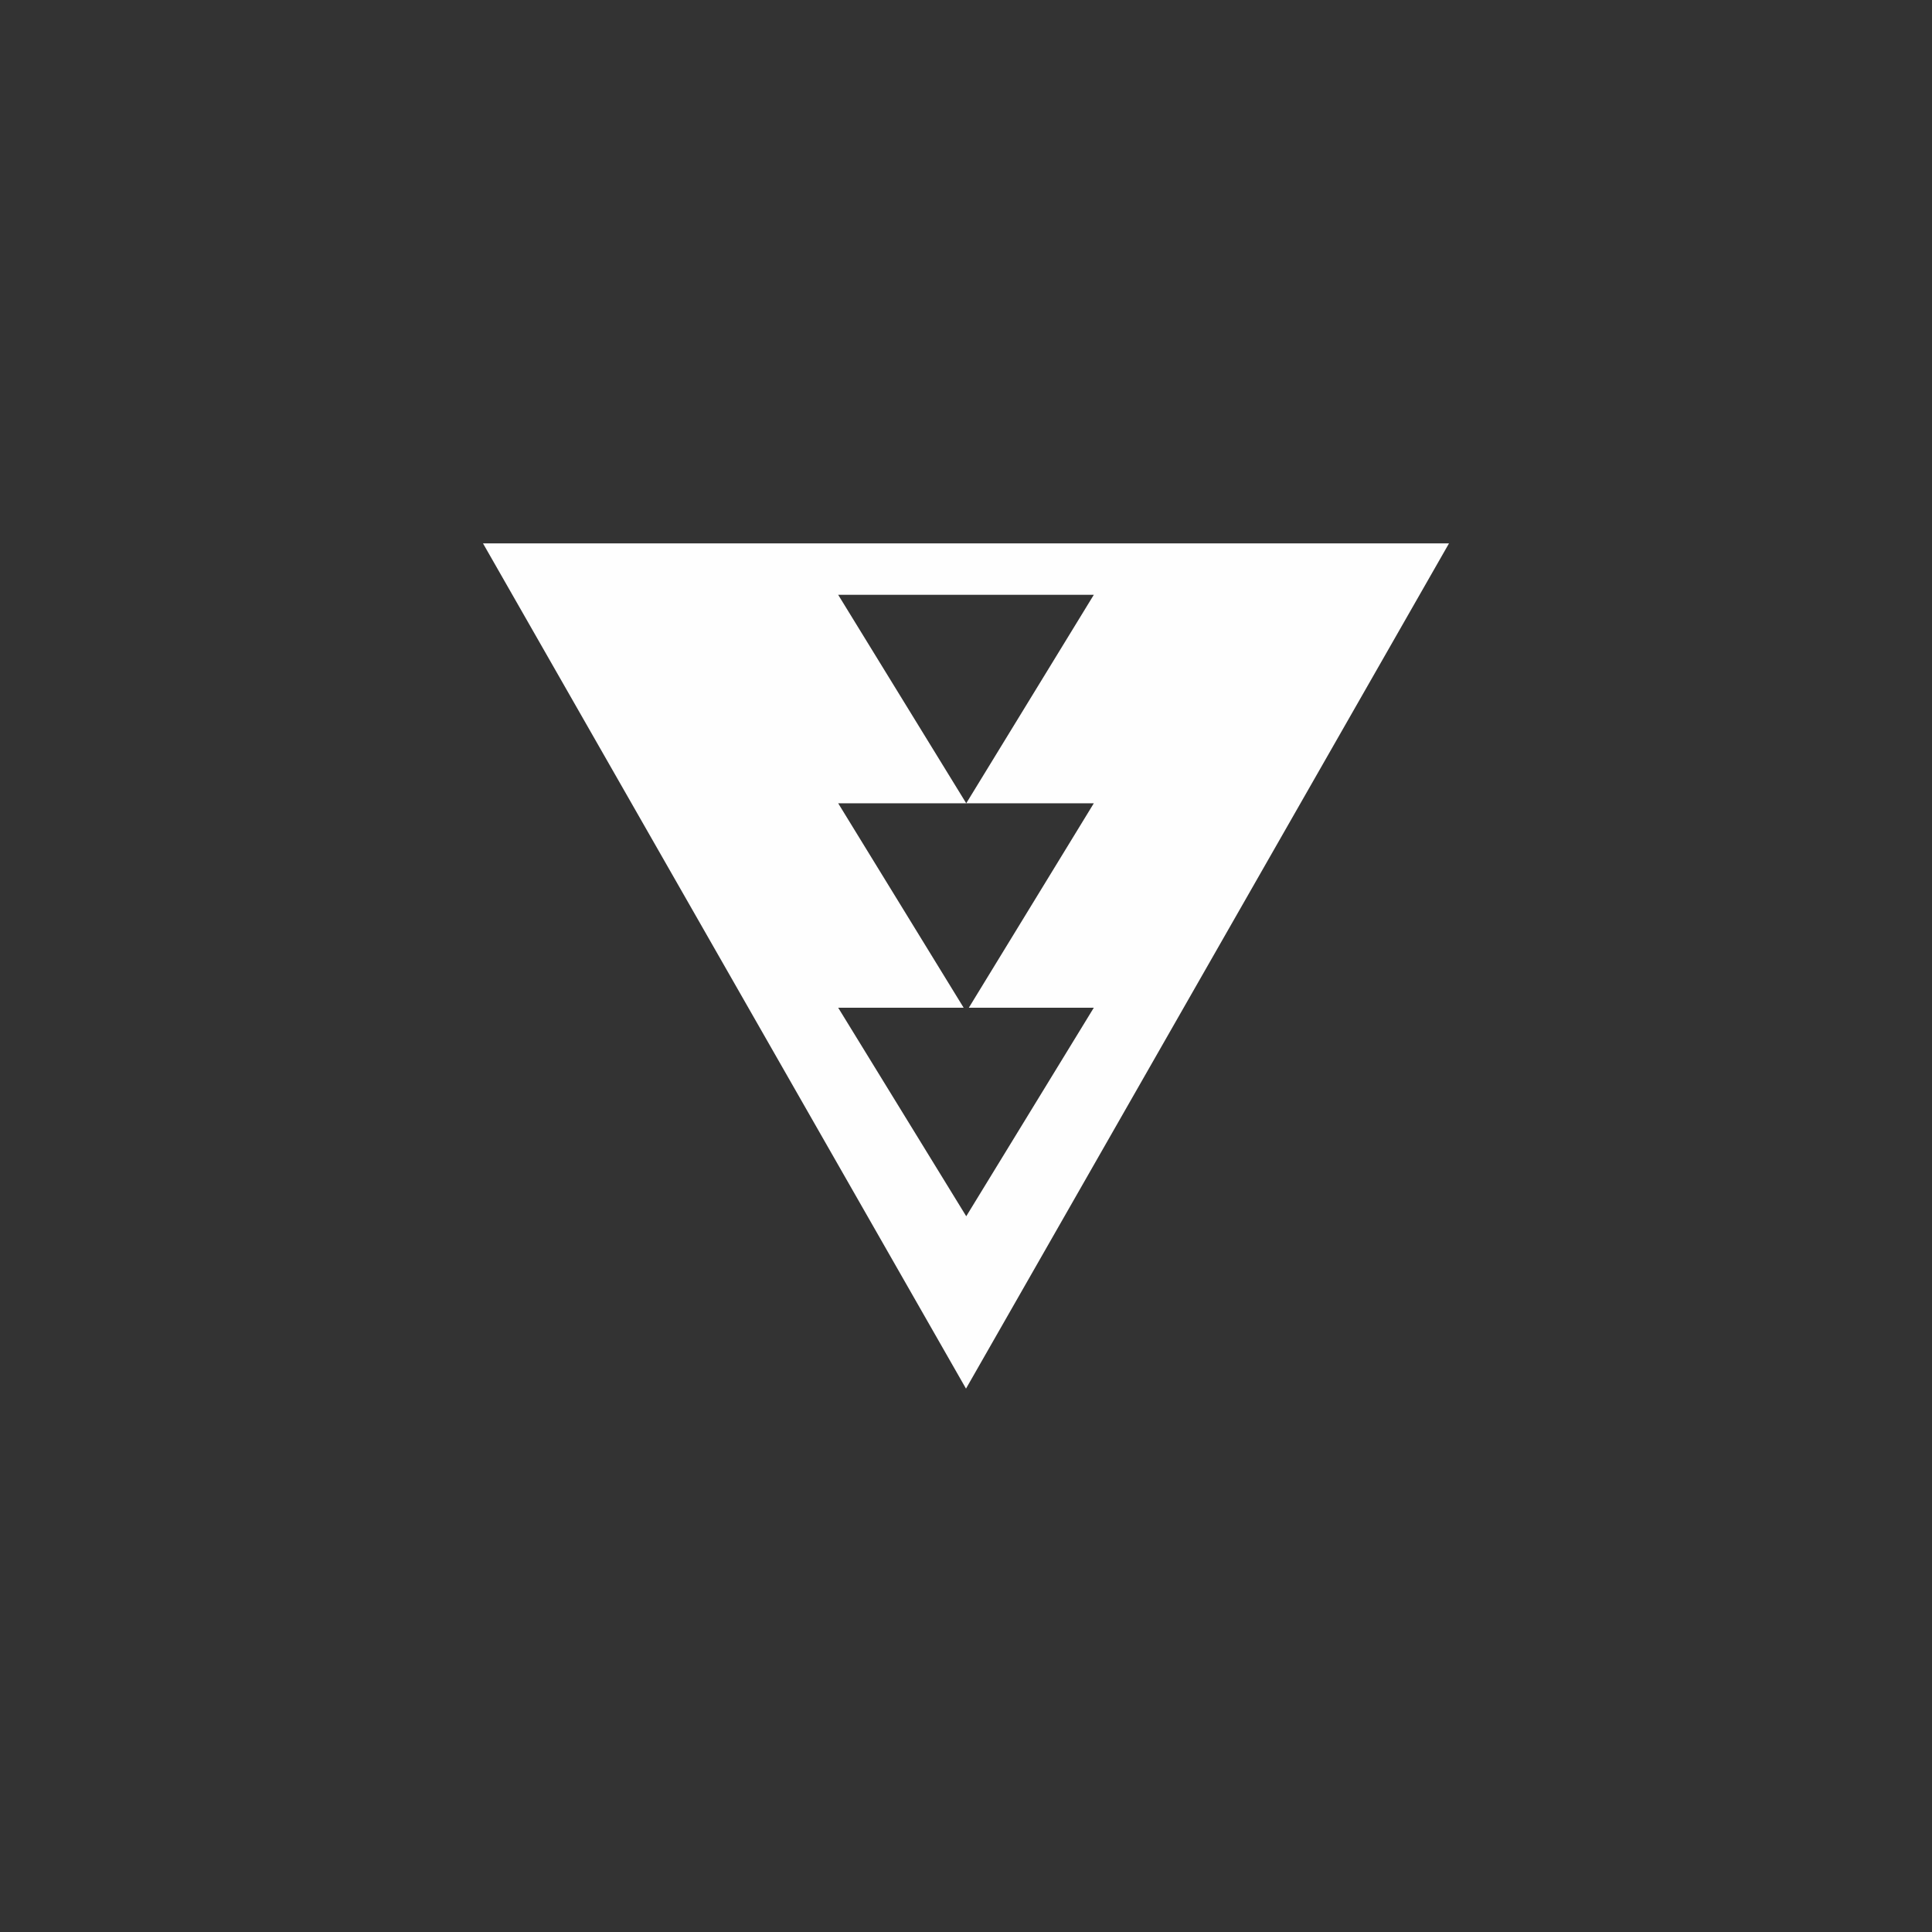 <?xml version="1.0" encoding="UTF-8"?>
<svg xmlns="http://www.w3.org/2000/svg" xmlns:xlink="http://www.w3.org/1999/xlink" width="32" height="32" viewBox="0 0 32 32">
<rect x="0" y="0" width="32" height="32" fill="#333333" stroke="none"/>
<path fill-rule="nonzero" fill="rgb(99.608%, 99.608%, 99.608%)" fill-opacity="1" d="M 8 9 L 16 23 L 24 9 Z M 13.883 9.852 L 18.117 9.852 L 16.004 13.305 L 18.117 13.305 L 16.047 16.691 L 18.117 16.691 L 16.004 20.145 L 13.883 16.691 L 15.961 16.691 L 13.883 13.305 L 16.004 13.305 Z M 13.883 9.852 "/>
</svg>
